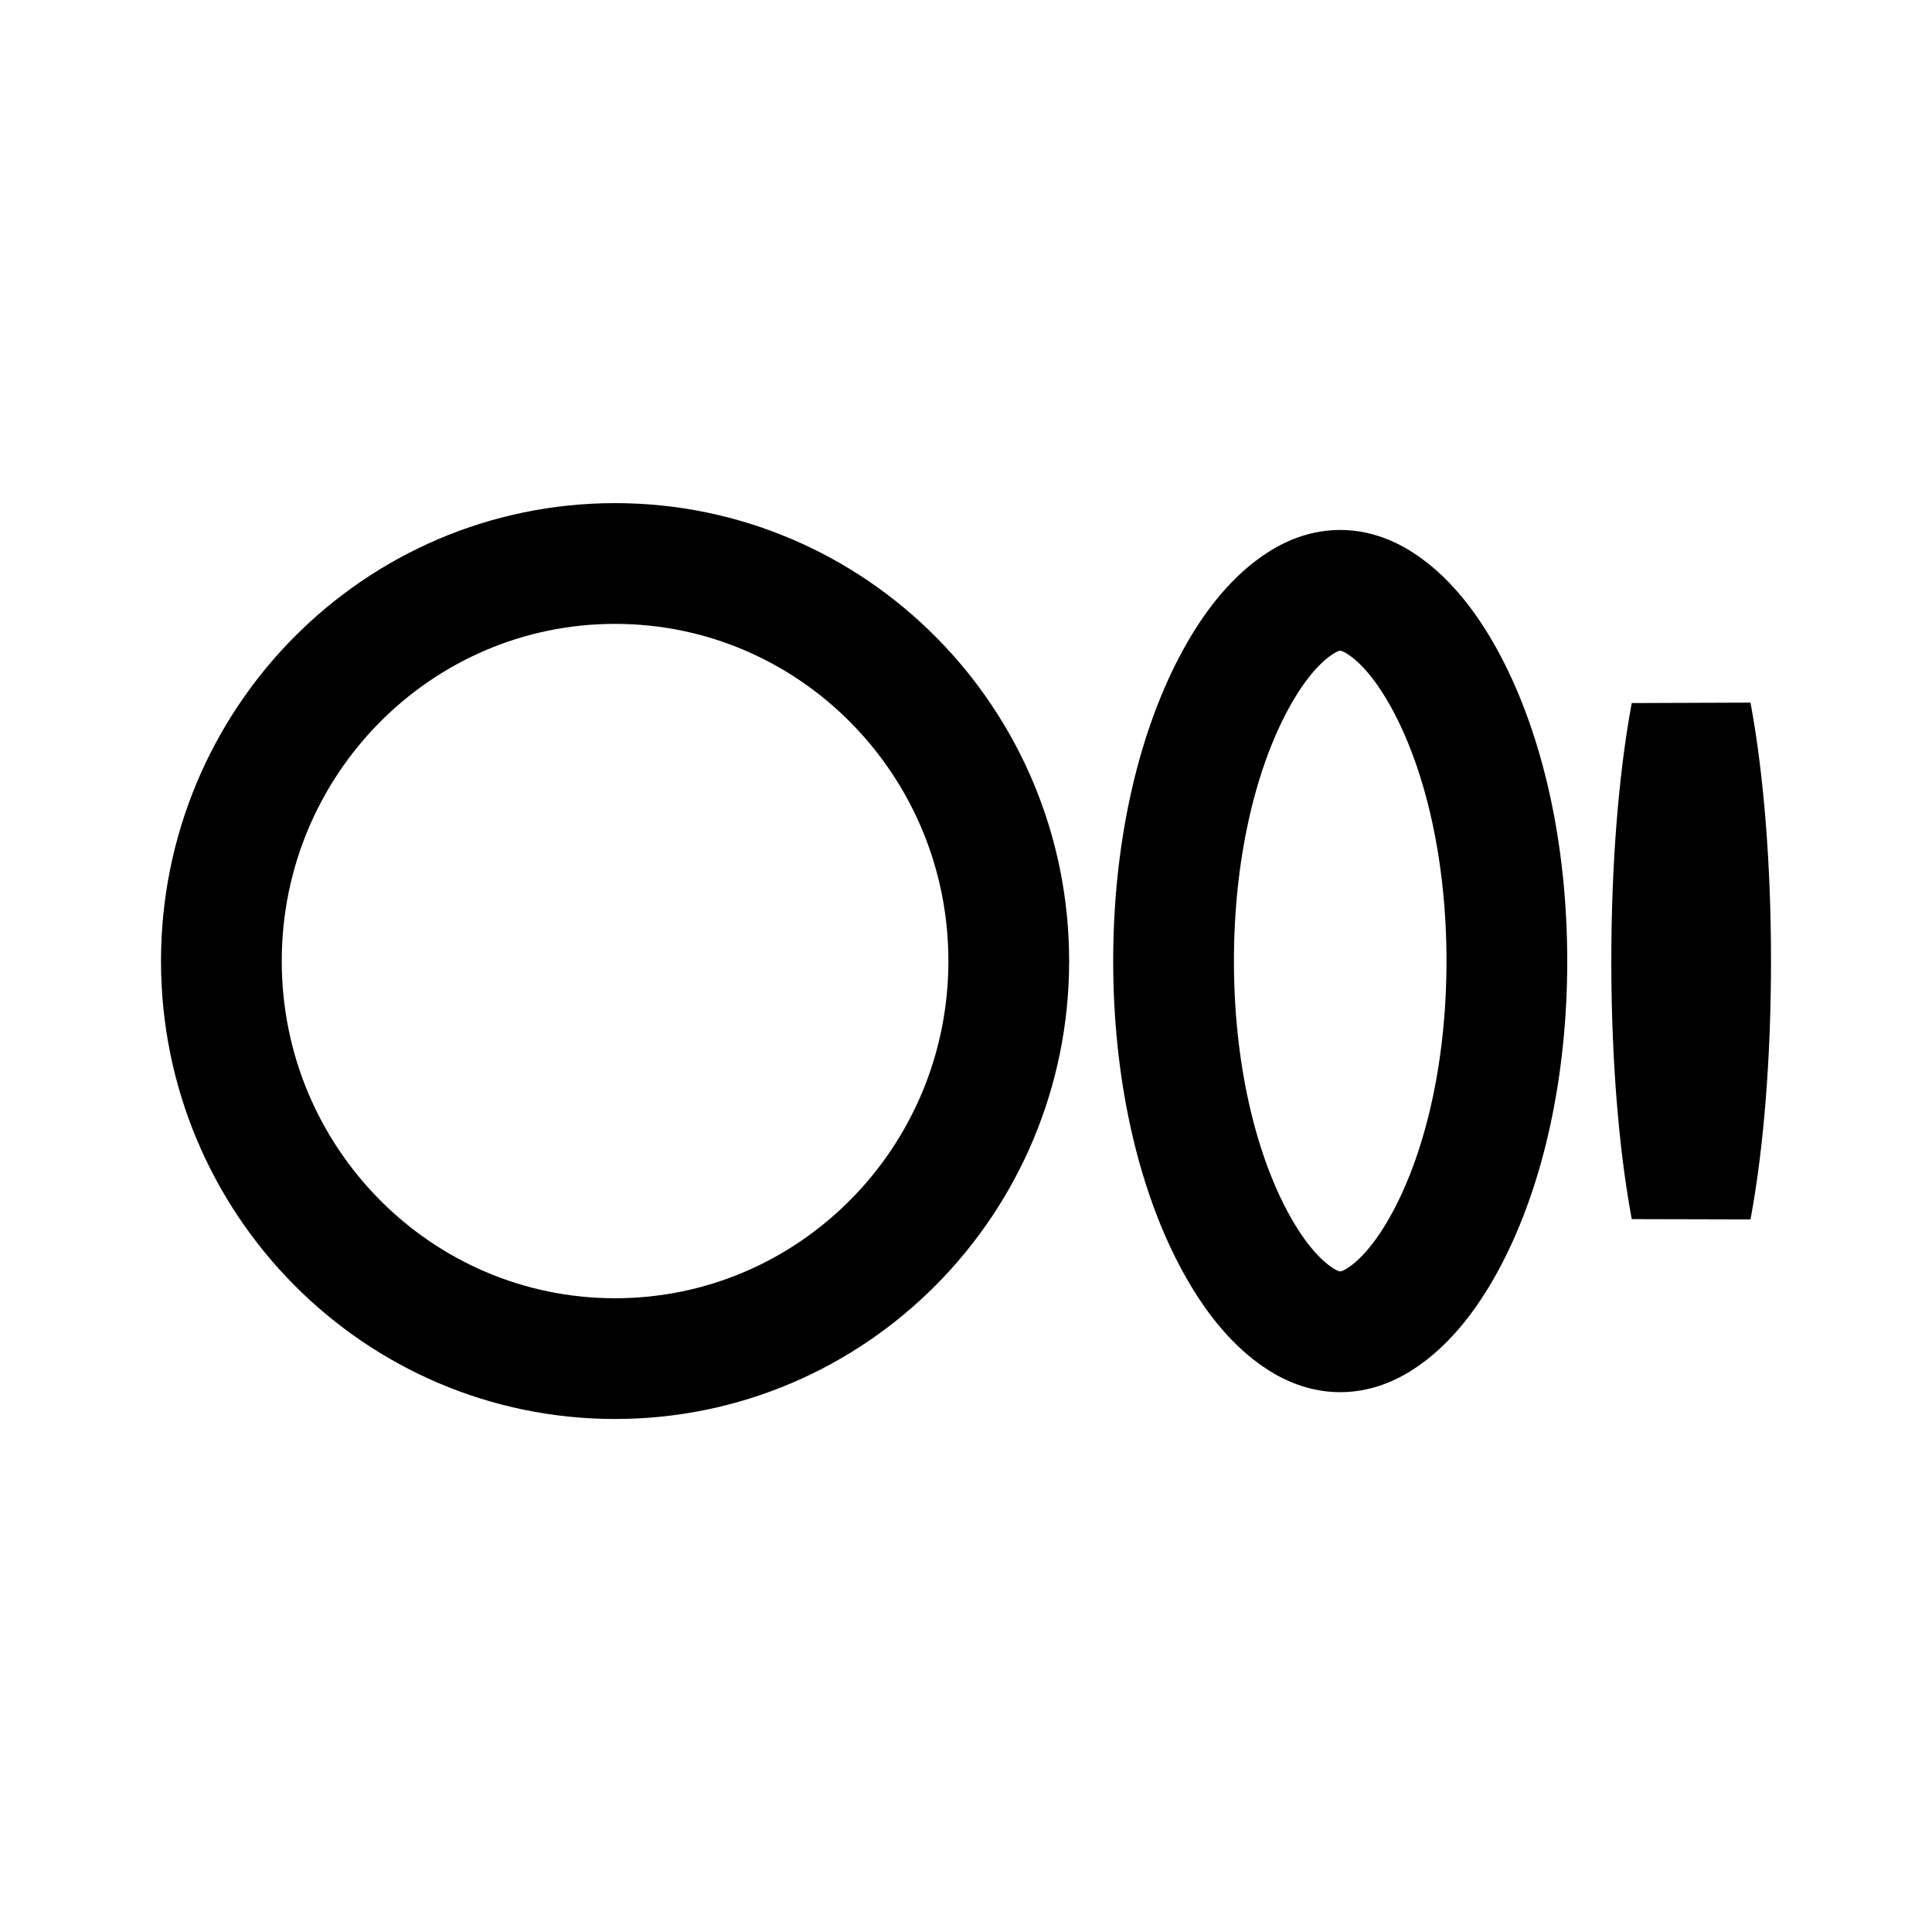 <?xml version="1.0" encoding="UTF-8"?>
<svg width="192px" height="192px" viewBox="0 0 192 192" version="1.1" xmlns="http://www.w3.org/2000/svg" xmlns:xlink="http://www.w3.org/1999/xlink">
    <title>Artboard Copy 9</title>
    <g id="Artboard-Copy-9" stroke="none" stroke-width="1" fill="none" fill-rule="evenodd">
        <path d="M61.126,56 C71.924,56 81.697,60.418 88.772,67.554 C95.866,74.709 100.25,84.594 100.25,95.51 C100.25,106.425 95.866,116.31 88.772,123.464 C81.697,130.6 71.923,135.018 61.126,135.018 C50.328,135.018 40.554,130.6 33.478,123.464 C26.384,116.31 22,106.425 22,95.51 C22,84.594 26.384,74.709 33.478,67.554 C40.553,60.418 50.327,56 61.126,56 Z M133.188,58.666 C134.954,58.666 136.592,59.434 138.107,60.626 C140.289,62.342 142.195,64.899 143.834,68.01 C147.54,75.048 149.751,84.785 149.751,95.51 C149.751,106.233 147.541,115.97 143.834,123.008 C142.196,126.12 140.289,128.677 138.108,130.393 C136.593,131.585 134.955,132.354 133.189,132.354 C131.424,132.354 129.786,131.585 128.271,130.393 C126.09,128.677 124.183,126.12 122.544,123.009 C118.838,115.97 116.627,106.233 116.627,95.51 C116.627,84.787 118.838,75.049 122.544,68.01 C124.182,64.899 126.089,62.342 128.27,60.626 C129.785,59.434 131.422,58.666 133.188,58.666 Z M168.064,70.938 L168.141,71.347 C169.308,77.799 170,86.255 170,95.51 C170,104.763 169.308,113.22 168.14,119.673 L168.064,120.081 L167.99,119.675 C166.859,113.424 166.174,105.292 166.133,96.375 L166.131,95.51 C166.131,86.255 166.823,77.798 167.99,71.346 L168.064,70.938 Z" id="Shape" stroke="#000000" stroke-width="12" fill-rule="nonzero"></path>
    </g>
</svg>